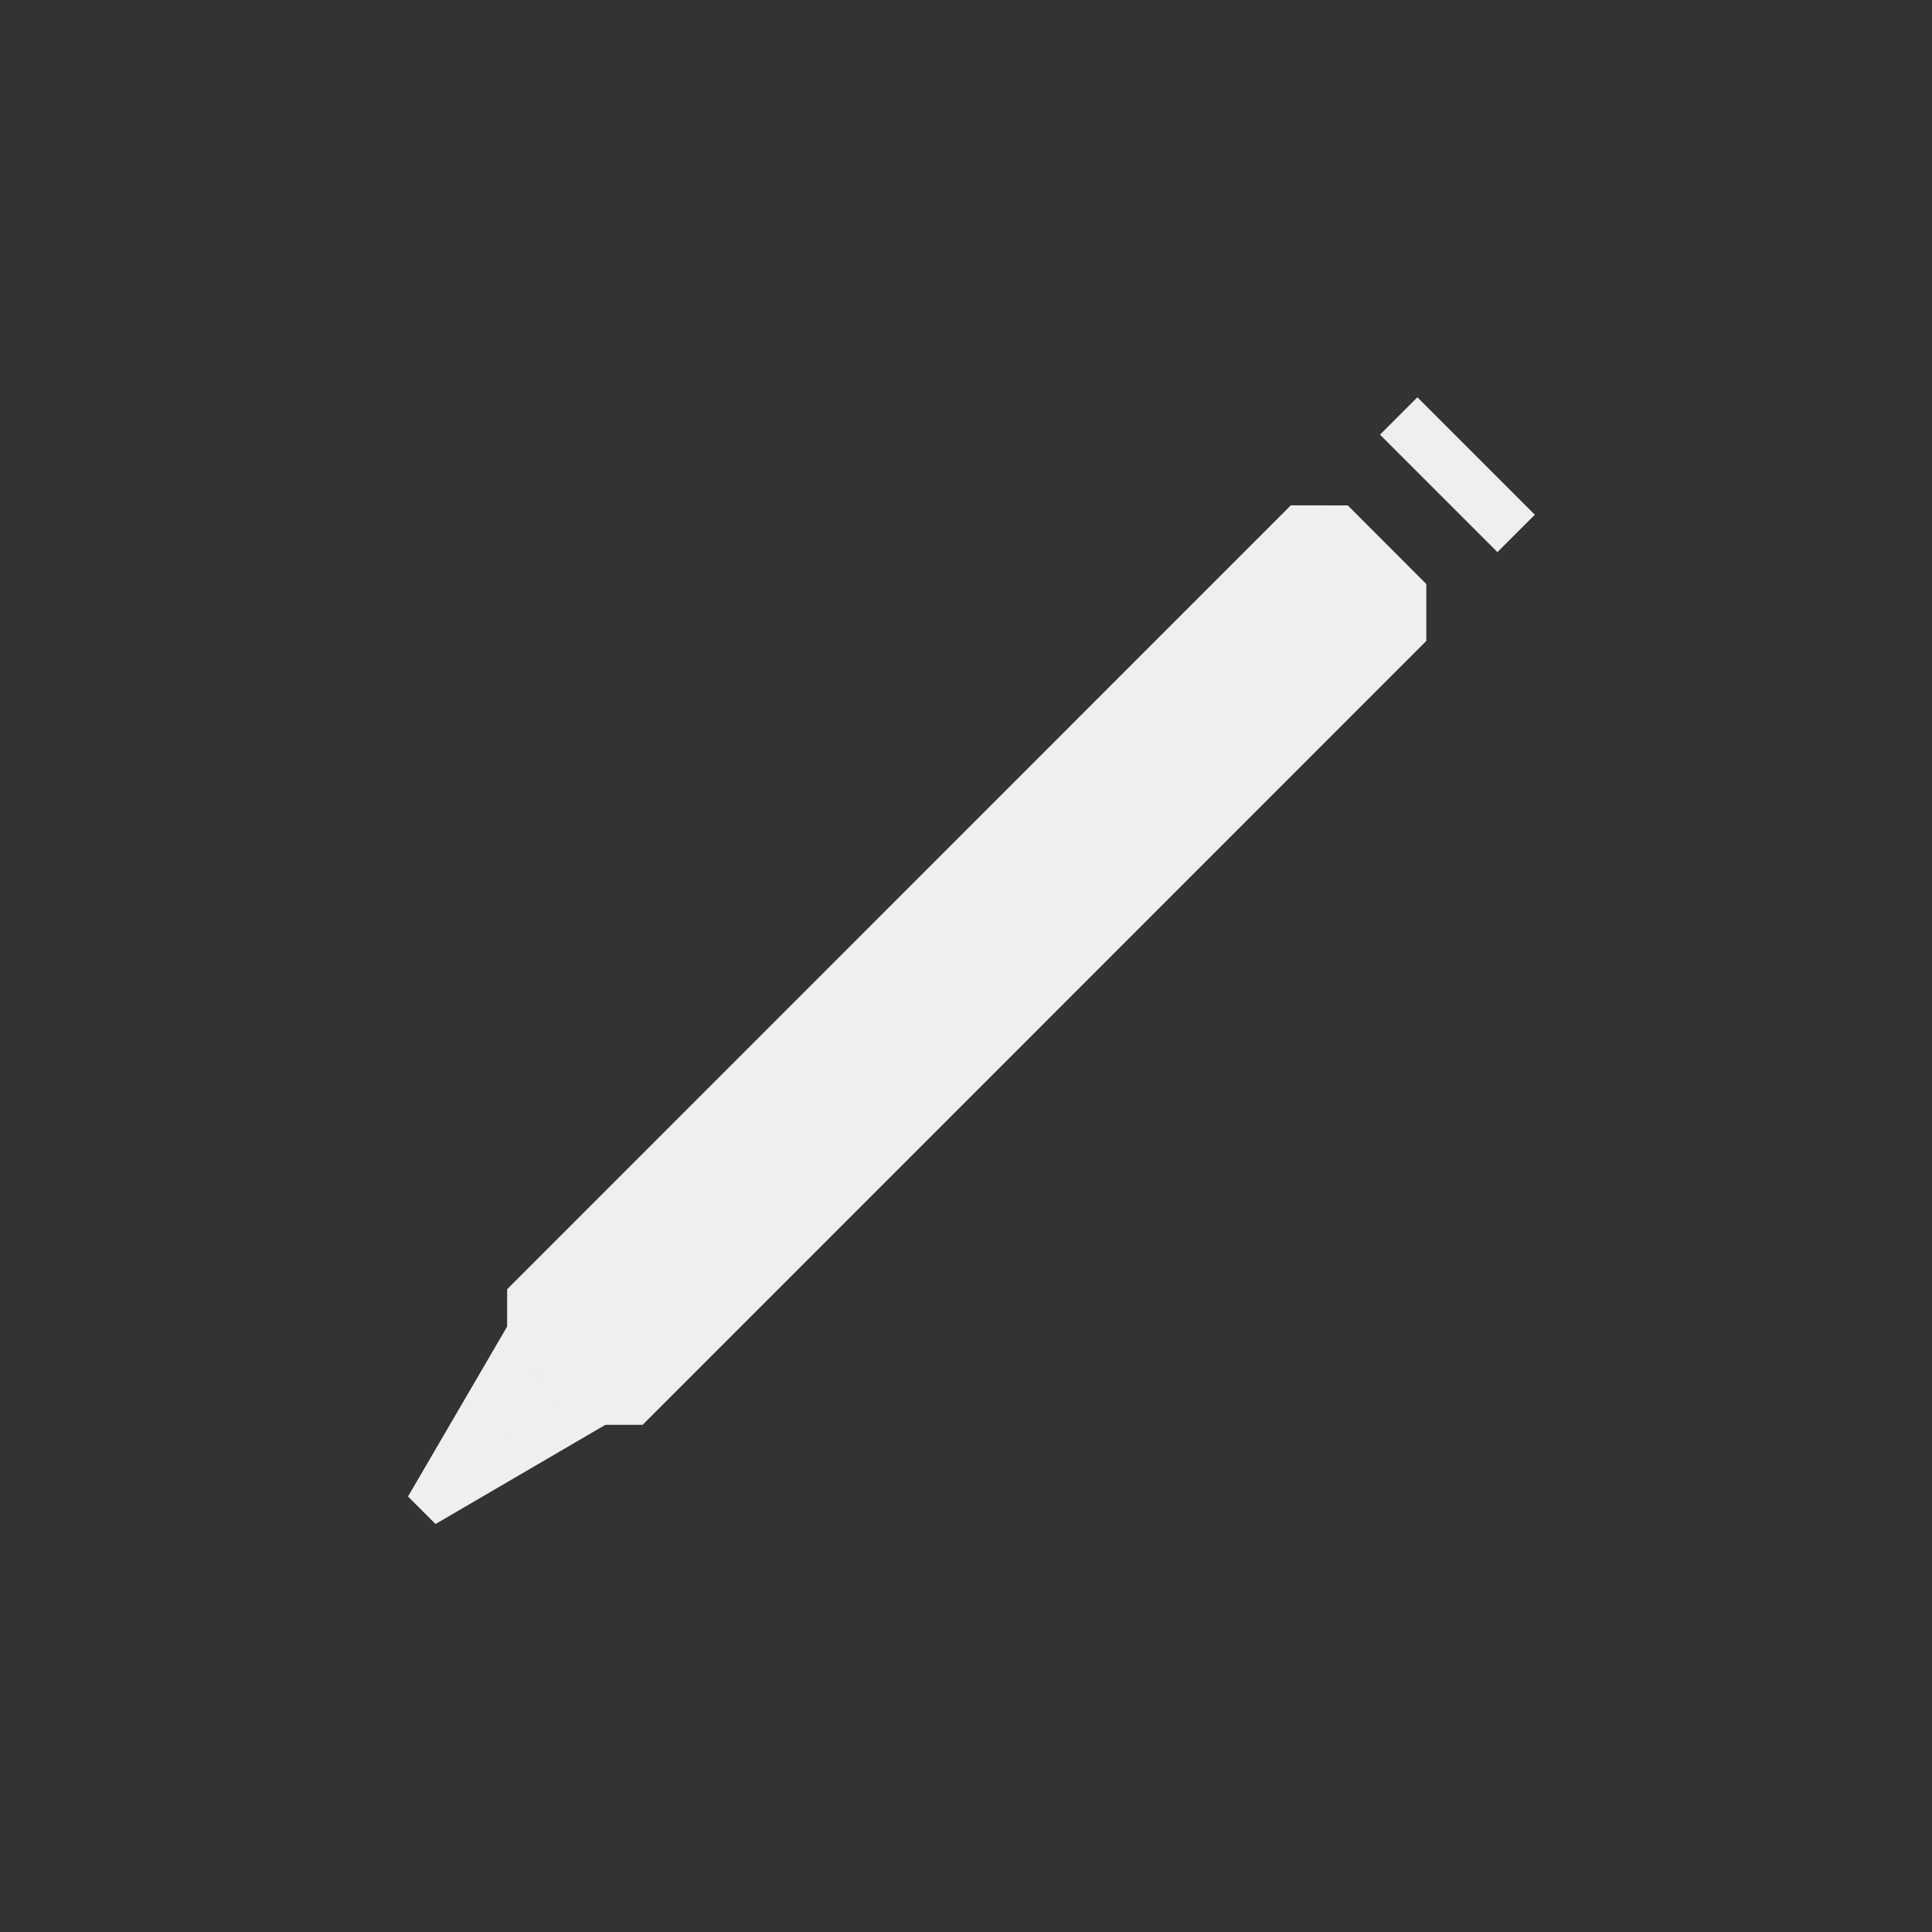 <?xml version="1.0" encoding="utf-8"?>
<!-- Generator: Adobe Illustrator 16.0.0, SVG Export Plug-In . SVG Version: 6.00 Build 0)  -->
<!DOCTYPE svg PUBLIC "-//W3C//DTD SVG 1.1//EN" "http://www.w3.org/Graphics/SVG/1.1/DTD/svg11.dtd">
<svg version="1.1" id="Edit" xmlns="http://www.w3.org/2000/svg" xmlns:xlink="http://www.w3.org/1999/xlink" x="0px" y="0px"
	 width="48px" height="48px" viewBox="0 0 48 48" enable-background="new 0 0 48 48" xml:space="preserve">
<rect x="0" y="0" width="48" height="48" fill="#333333" stroke="none"/>
<g>
	<polyline fill="#EFEFEF" stroke="#EFEFEF" stroke-linecap="round" stroke-linejoin="bevel" stroke-miterlimit="10" points="
		15.258,34.693 10.569,37.432 13.307,32.738 	"/>
	
		<polygon fill="#EFEFEF" stroke="#EFEFEF" stroke-width="2" stroke-linecap="round" stroke-linejoin="bevel" stroke-miterlimit="10" points="
		34.729,15.217 15.258,34.693 13.307,32.738 32.777,13.263 	"/>
	
		<rect x="34.65" y="11.628" transform="matrix(-0.707 -0.707 0.707 -0.707 53.48 45.729)" fill="#EFEFEF" stroke="#EFEFEF" stroke-linecap="square" stroke-miterlimit="10" width="3.127" height="0.314"/>
</g>
</svg>
